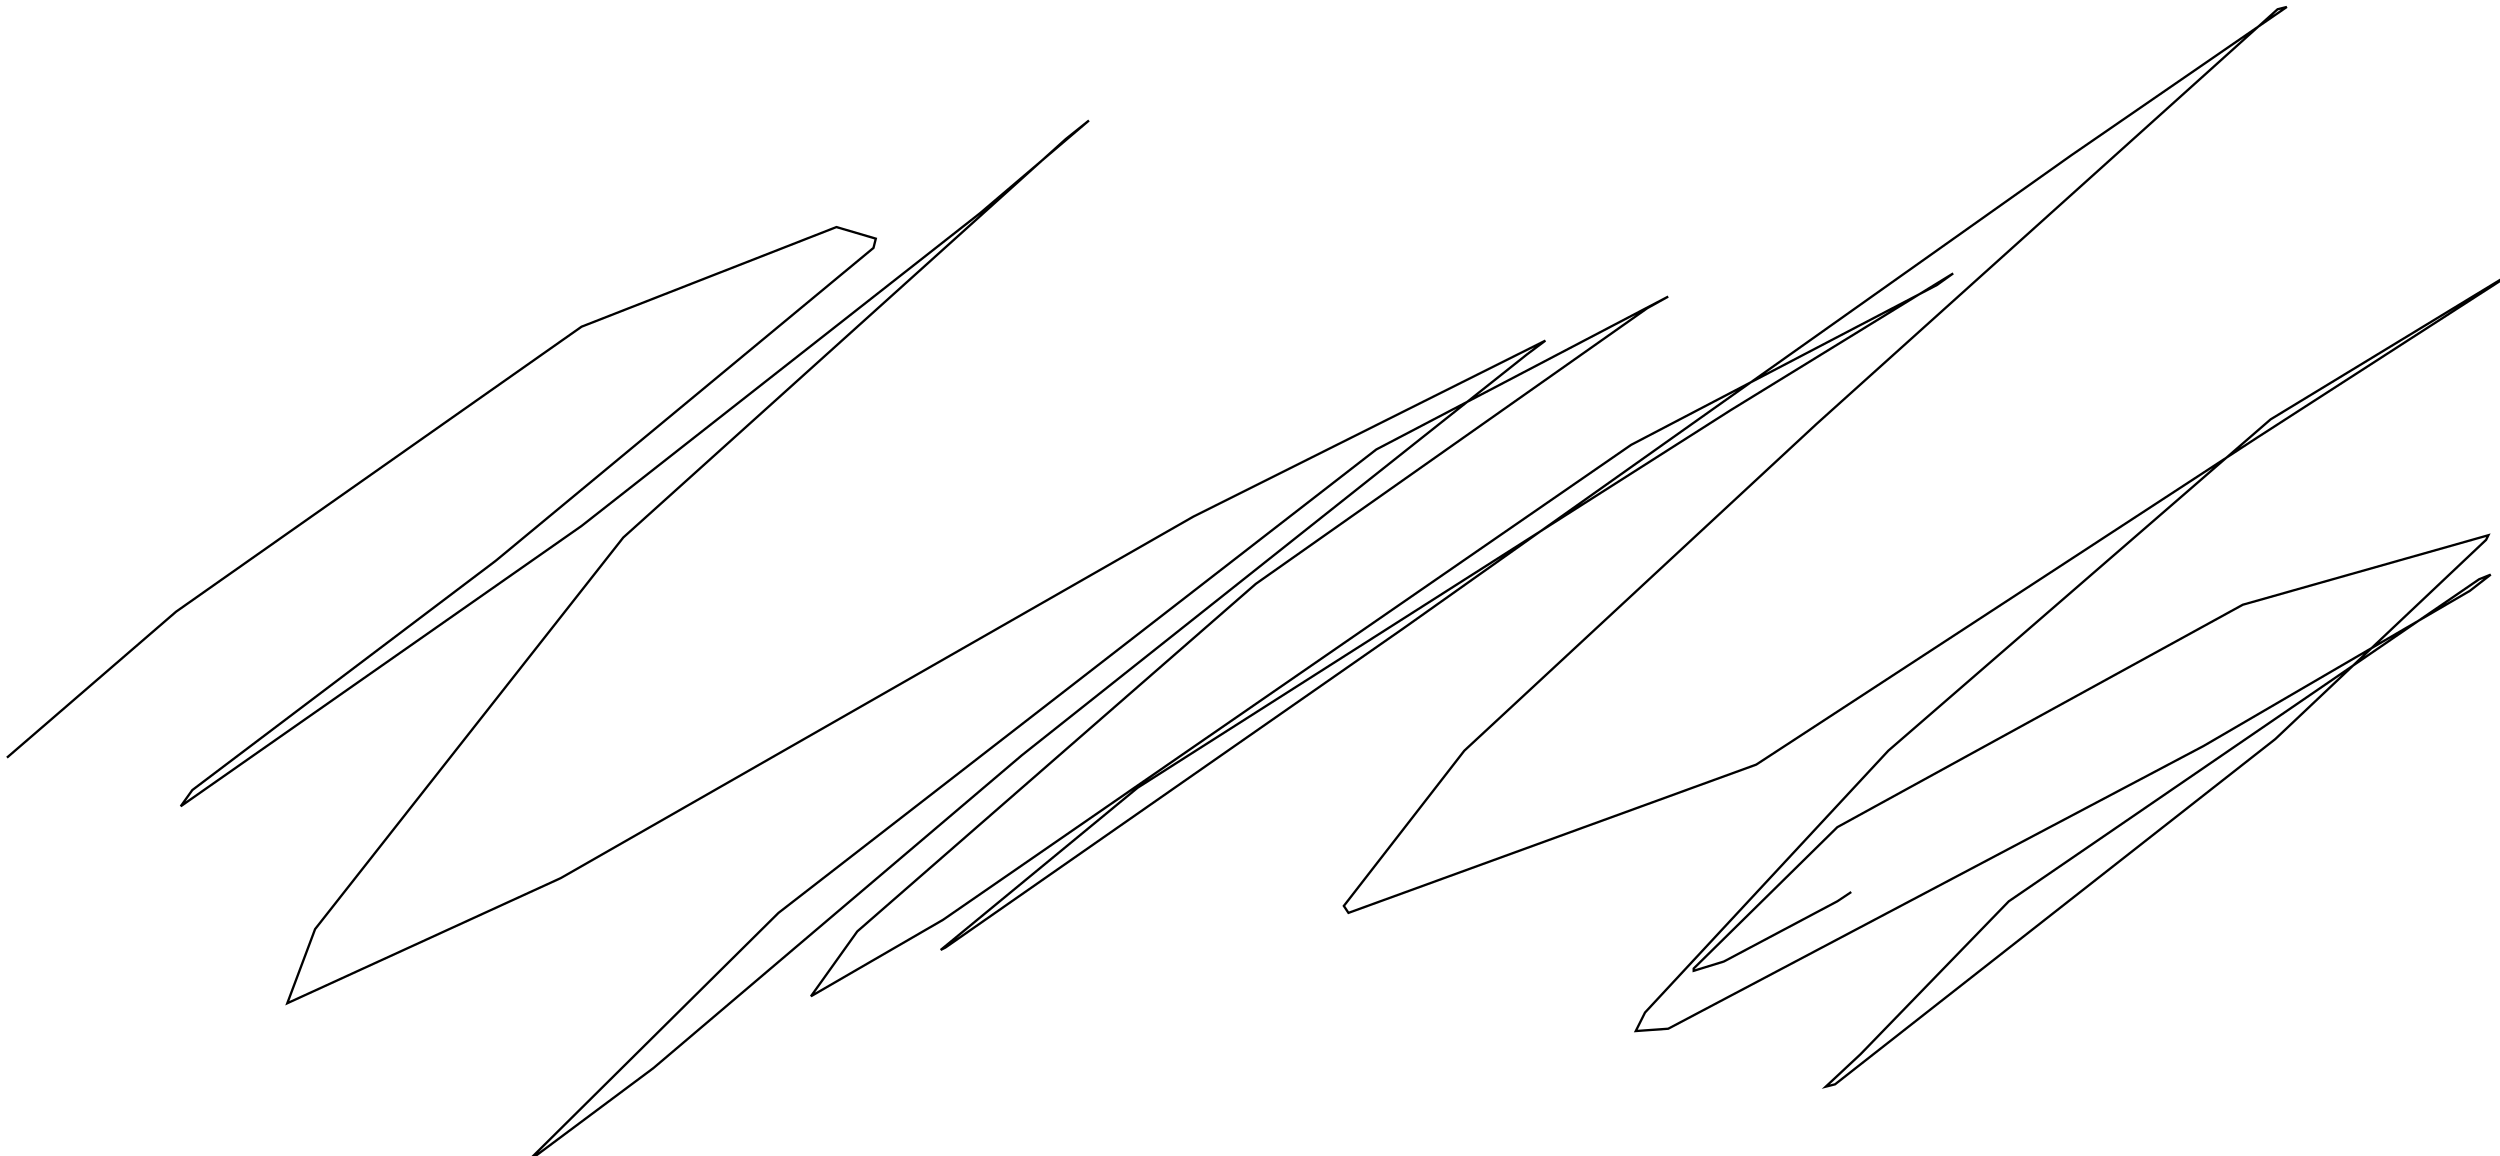 <?xml version="1.0" encoding="utf-8" ?>
<svg baseProfile="tiny" height="499" version="1.2" viewBox="-3 -3 1079 499" width="1079" xmlns="http://www.w3.org/2000/svg" xmlns:ev="http://www.w3.org/2001/xml-events" xmlns:xlink="http://www.w3.org/1999/xlink"><defs /><path d="M0 324 L73 261 L248 138 L358 95 L375 100 L374 104 L211 239 L80 338 L75 345 L248 224 L420 89 L467 49 L457 57 L266 229 L133 398 L121 430 L239 376 L512 220 L664 144 L656 150 L438 323 L279 458 L224 499 L333 391 L591 191 L717 125 L708 130 L539 249 L367 399 L347 427 L404 394 L701 189 L833 120 L840 115 L744 174 L488 337 L403 407 L405 406 L603 268 L891 64 L984 0 L980 1 L781 180 L629 321 L577 388 L579 391 L755 327 L971 186 L1078 117 L1079 116 L977 178 L812 321 L707 434 L703 442 L717 441 L948 319 L1063 252 L1072 245 L1067 247 L864 386 L800 452 L785 466 L789 465 L979 316 L1070 230 L1071 228 L965 258 L790 354 L728 415 L728 416 L741 412 L790 386 L796 382 " fill="none" stroke="black" /></svg>